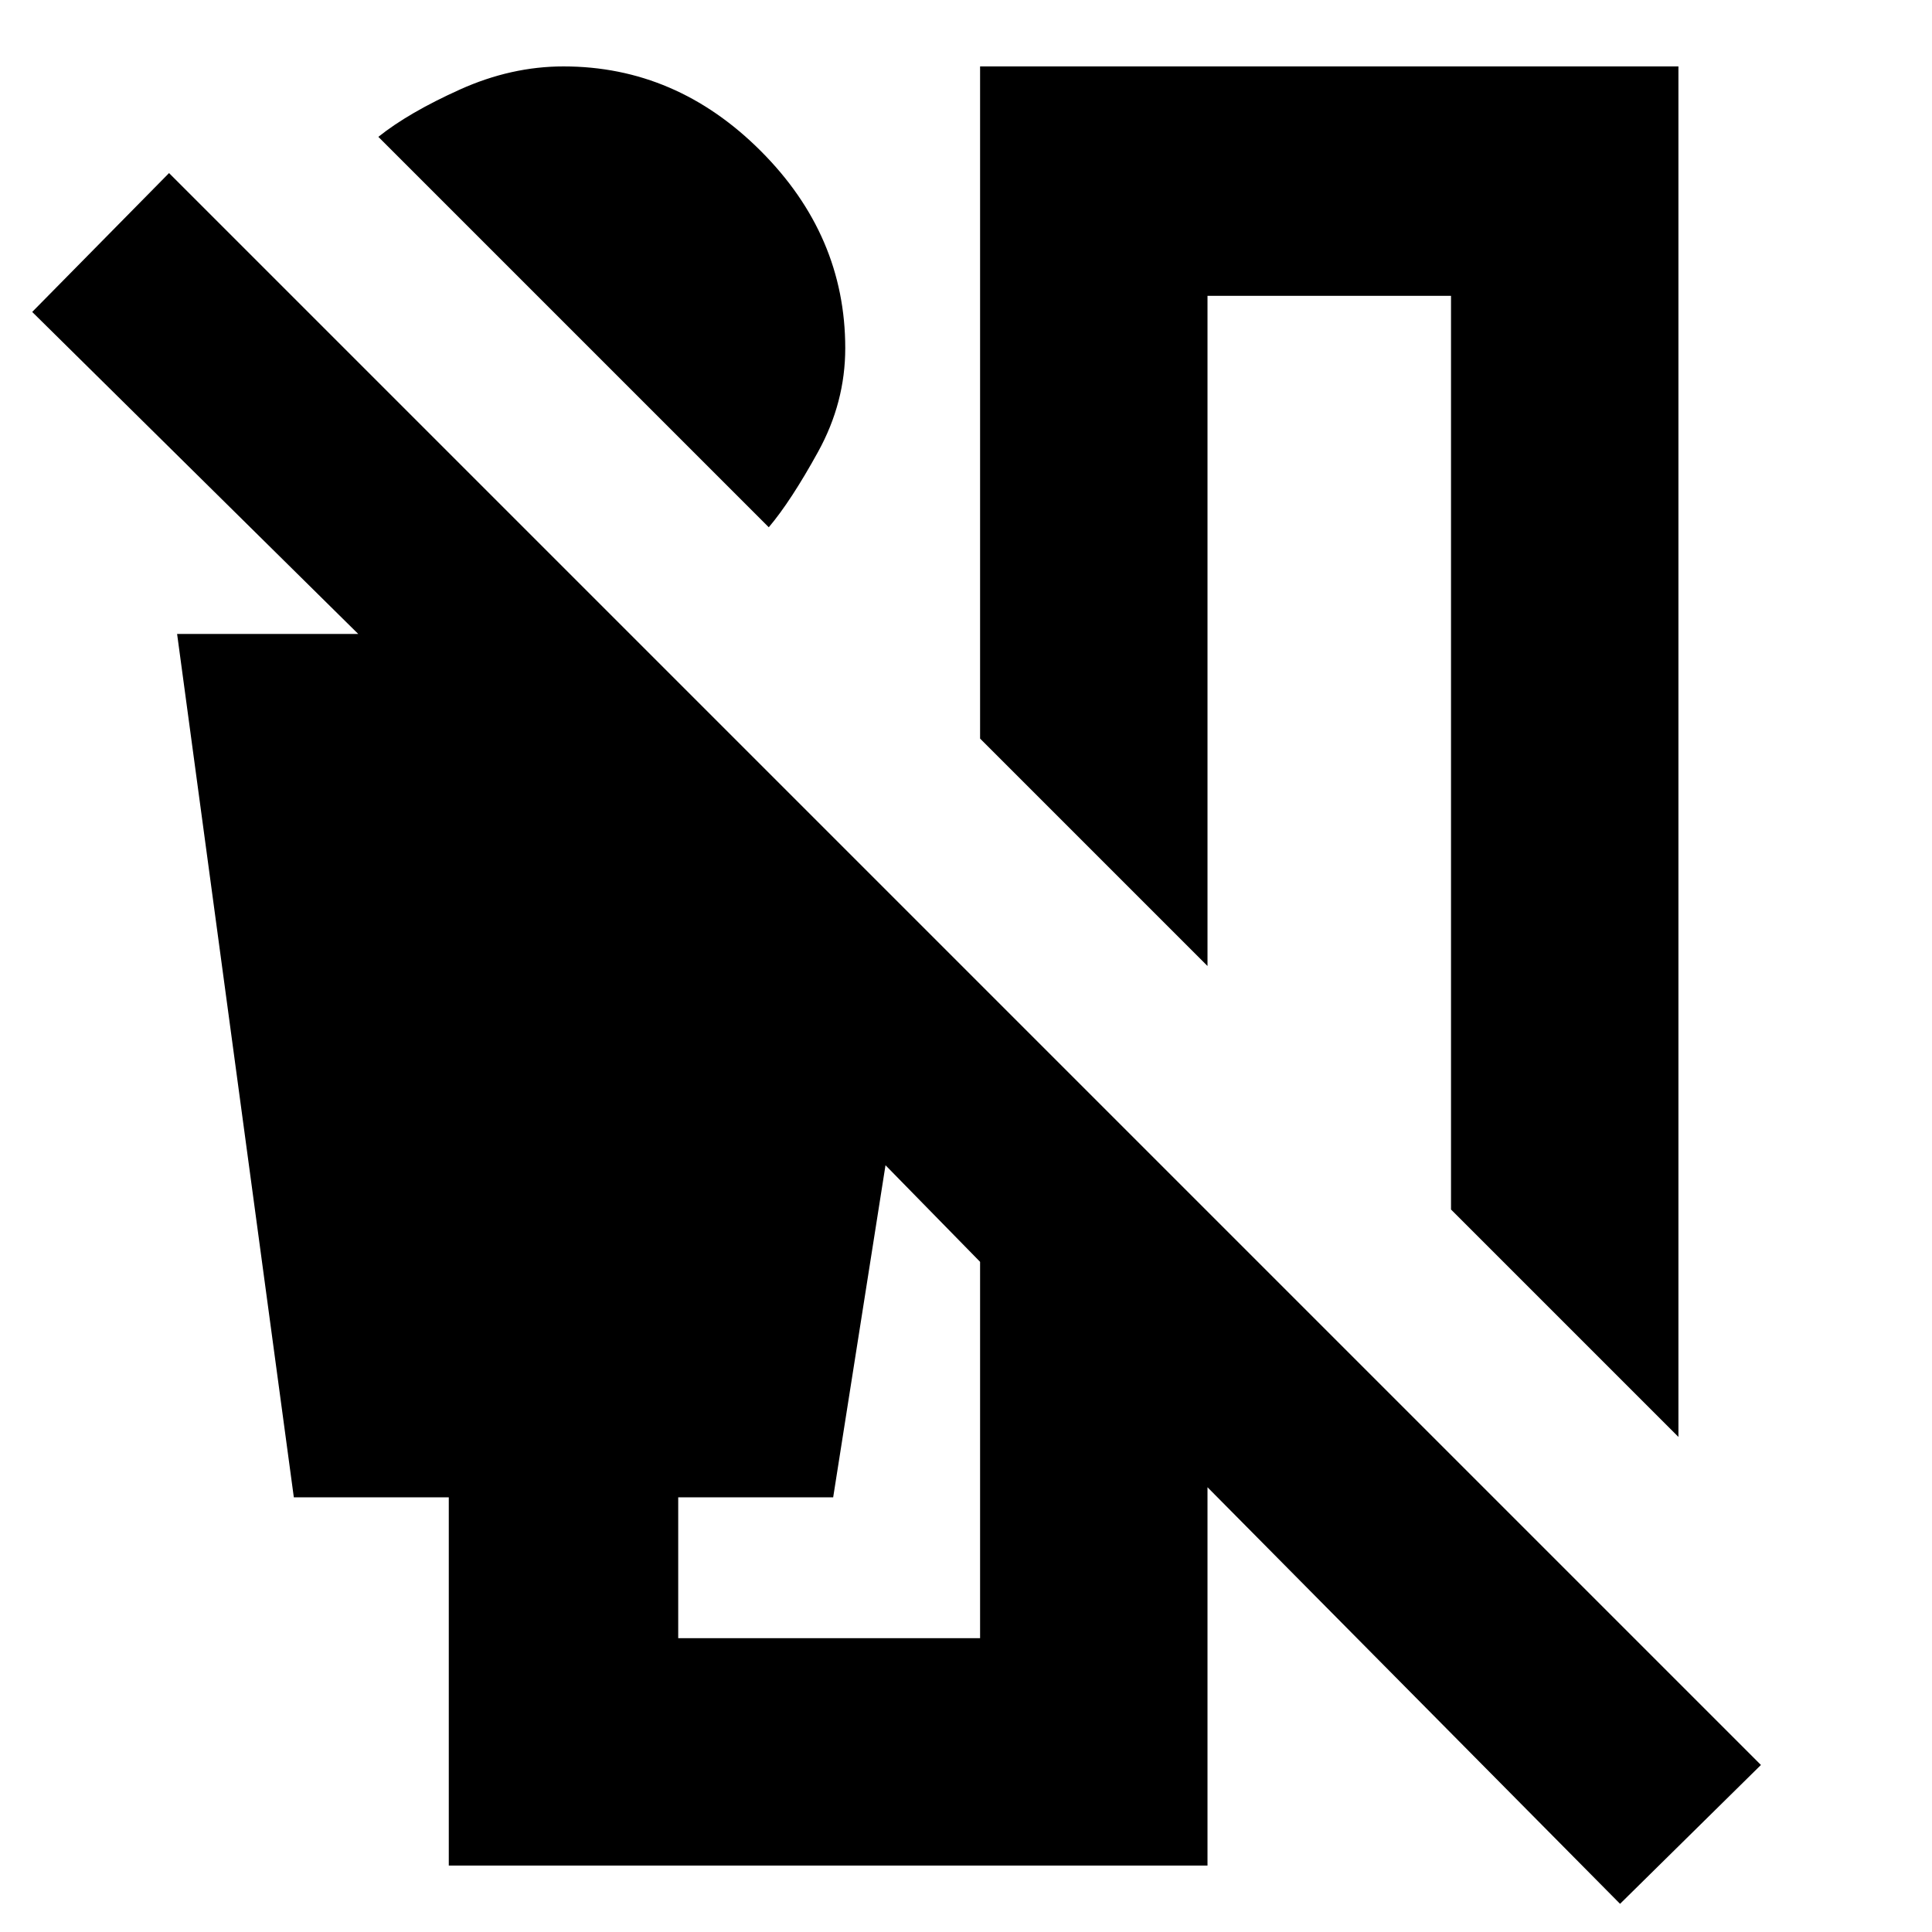 <svg xmlns="http://www.w3.org/2000/svg" height="20" viewBox="0 -960 960 960" width="20"><path d="M382-698 188-892q15-12 40.5-23.5T280-927q56 0 98 42t42 98q0 27-13.5 51.5T382-698Zm452 452L721-359v-454H600v333L487-593v-334h347v681ZM223-33v-183h-77L88-645h90L16-805l68-69L875-83l-70 69-205-207v188H223Zm264-113v-187l-47-48-26 165h-77v70h150Z"/></svg>